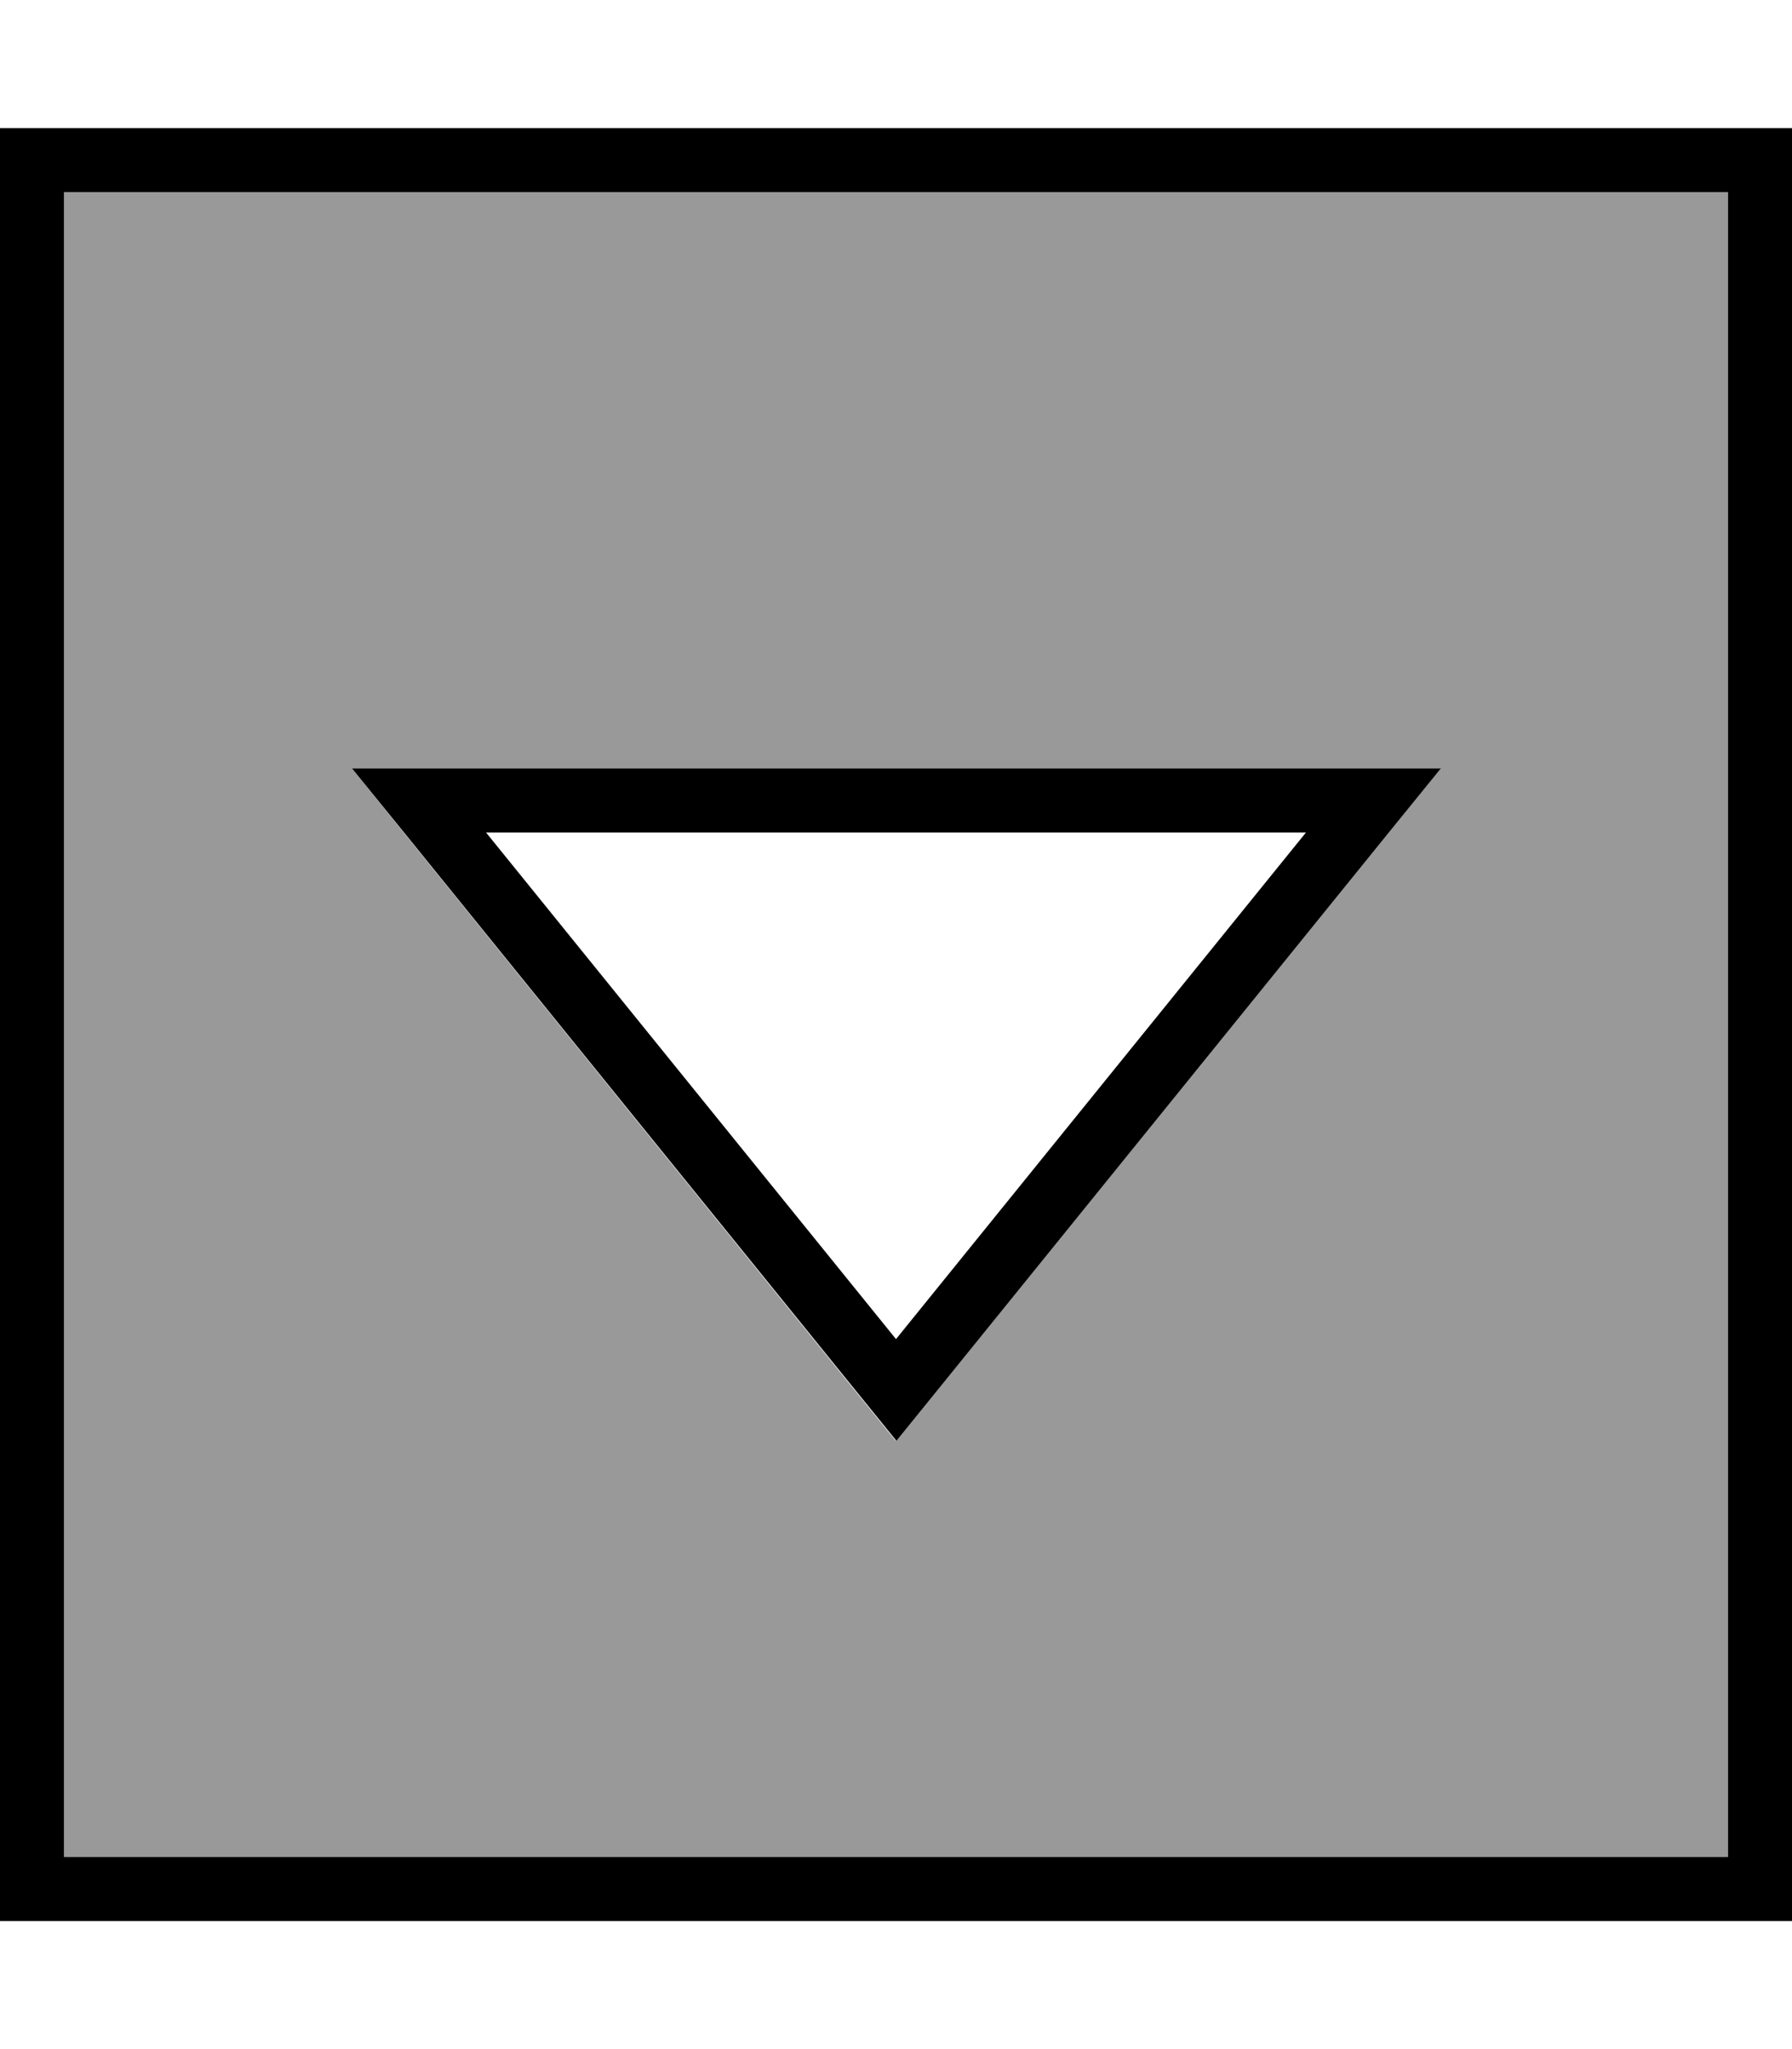 <svg fill="currentColor" xmlns="http://www.w3.org/2000/svg" viewBox="0 0 448 512"><!--! Font Awesome Pro 7.1.0 by @fontawesome - https://fontawesome.com License - https://fontawesome.com/license (Commercial License) Copyright 2025 Fonticons, Inc. --><path opacity=".4" fill="currentColor" d="M16 48l0 416 416 0 0-416-416 0zM88 192l272 0-13 16-112.8 139.3-10.3 12.7c-3.4-4.2-6.9-8.5-10.3-12.7L100.9 208 88 192z"/><path fill="currentColor" d="M16 464l0-416 416 0 0 416-416 0zM0 480l448 0 0-448-448 0 0 448zM88 192l13 16 112.8 139.3 10.3 12.7 10.3-12.7 112.8-139.3 13-16-272 0zM224 334.6L121.5 208 326.5 208 224 334.6z"/></svg>